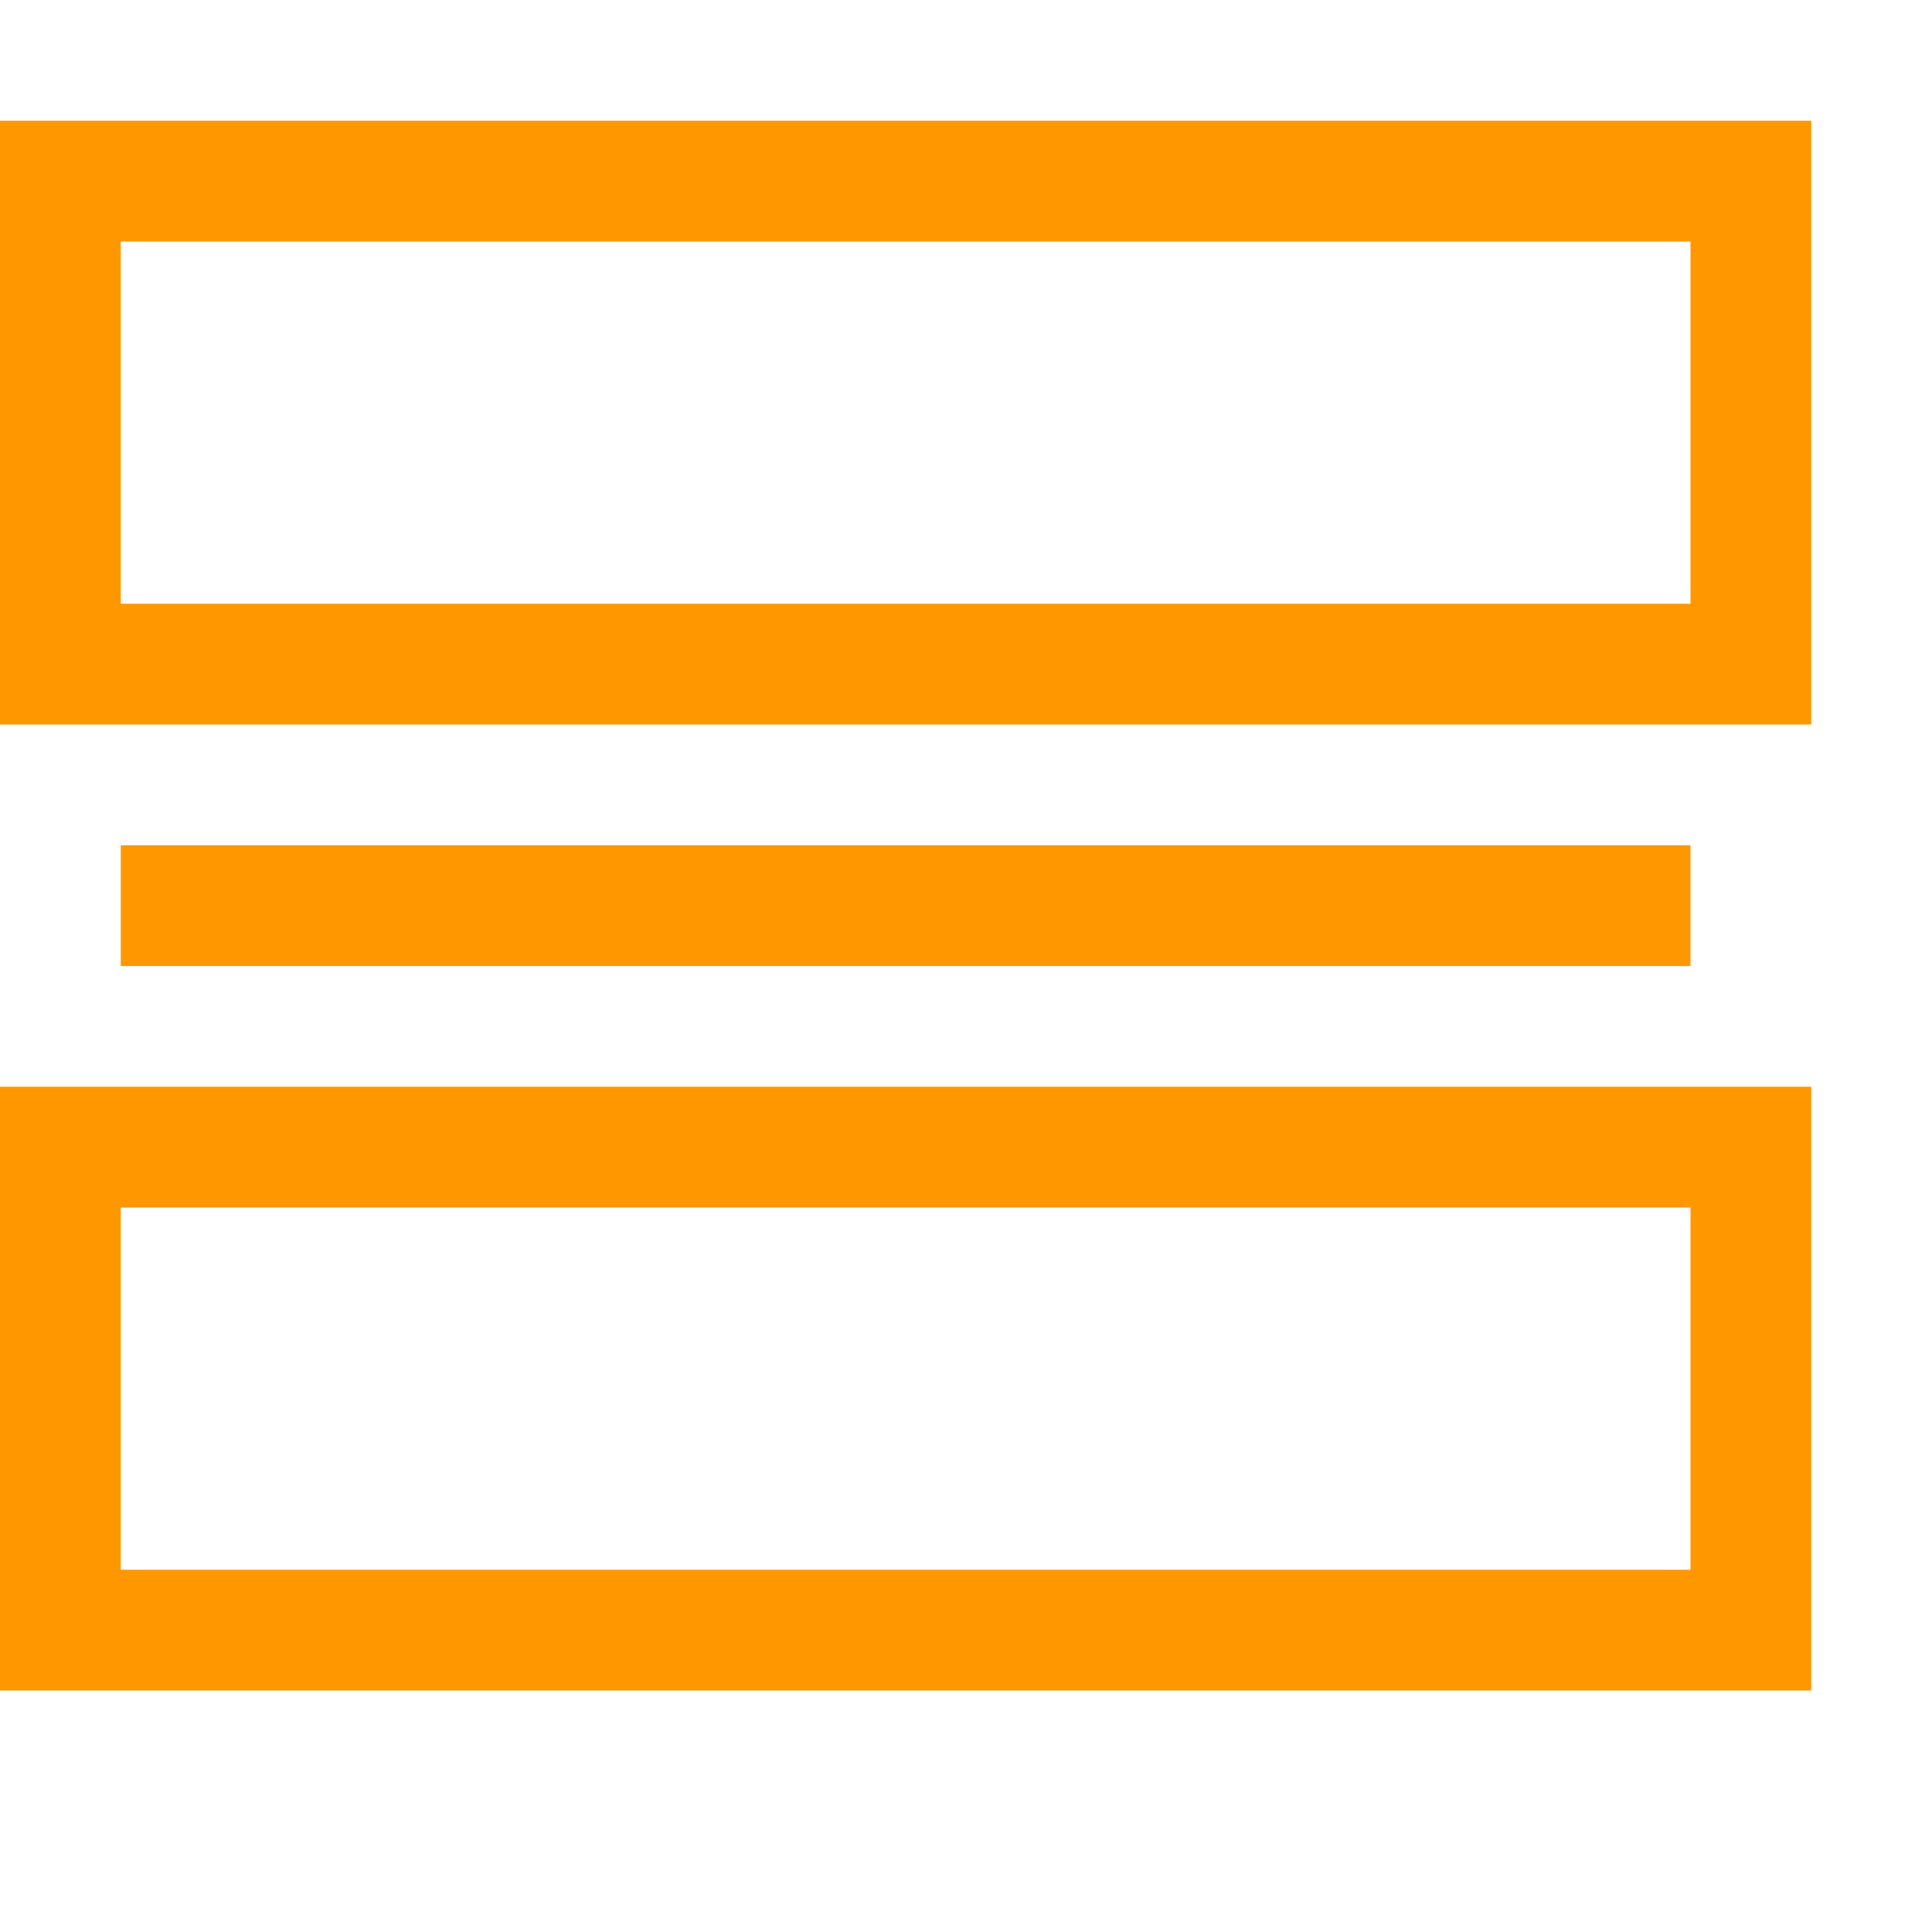 <svg xmlns="http://www.w3.org/2000/svg" viewBox="0 0 16 16" width="16px" height="16px" enable-background="new 0 0 16 16"><g fill="#ff9800"><path d="m14 2v3h-13v-3h13m1-1h-15v5h15v-5z"/><path d="m14 10v3h-13v-3h13m1-1h-15v5h15v-5z"/></g><path fill="none" stroke="#ff9800" stroke-miterlimit="10" d="m1 7.5h13"/></svg>